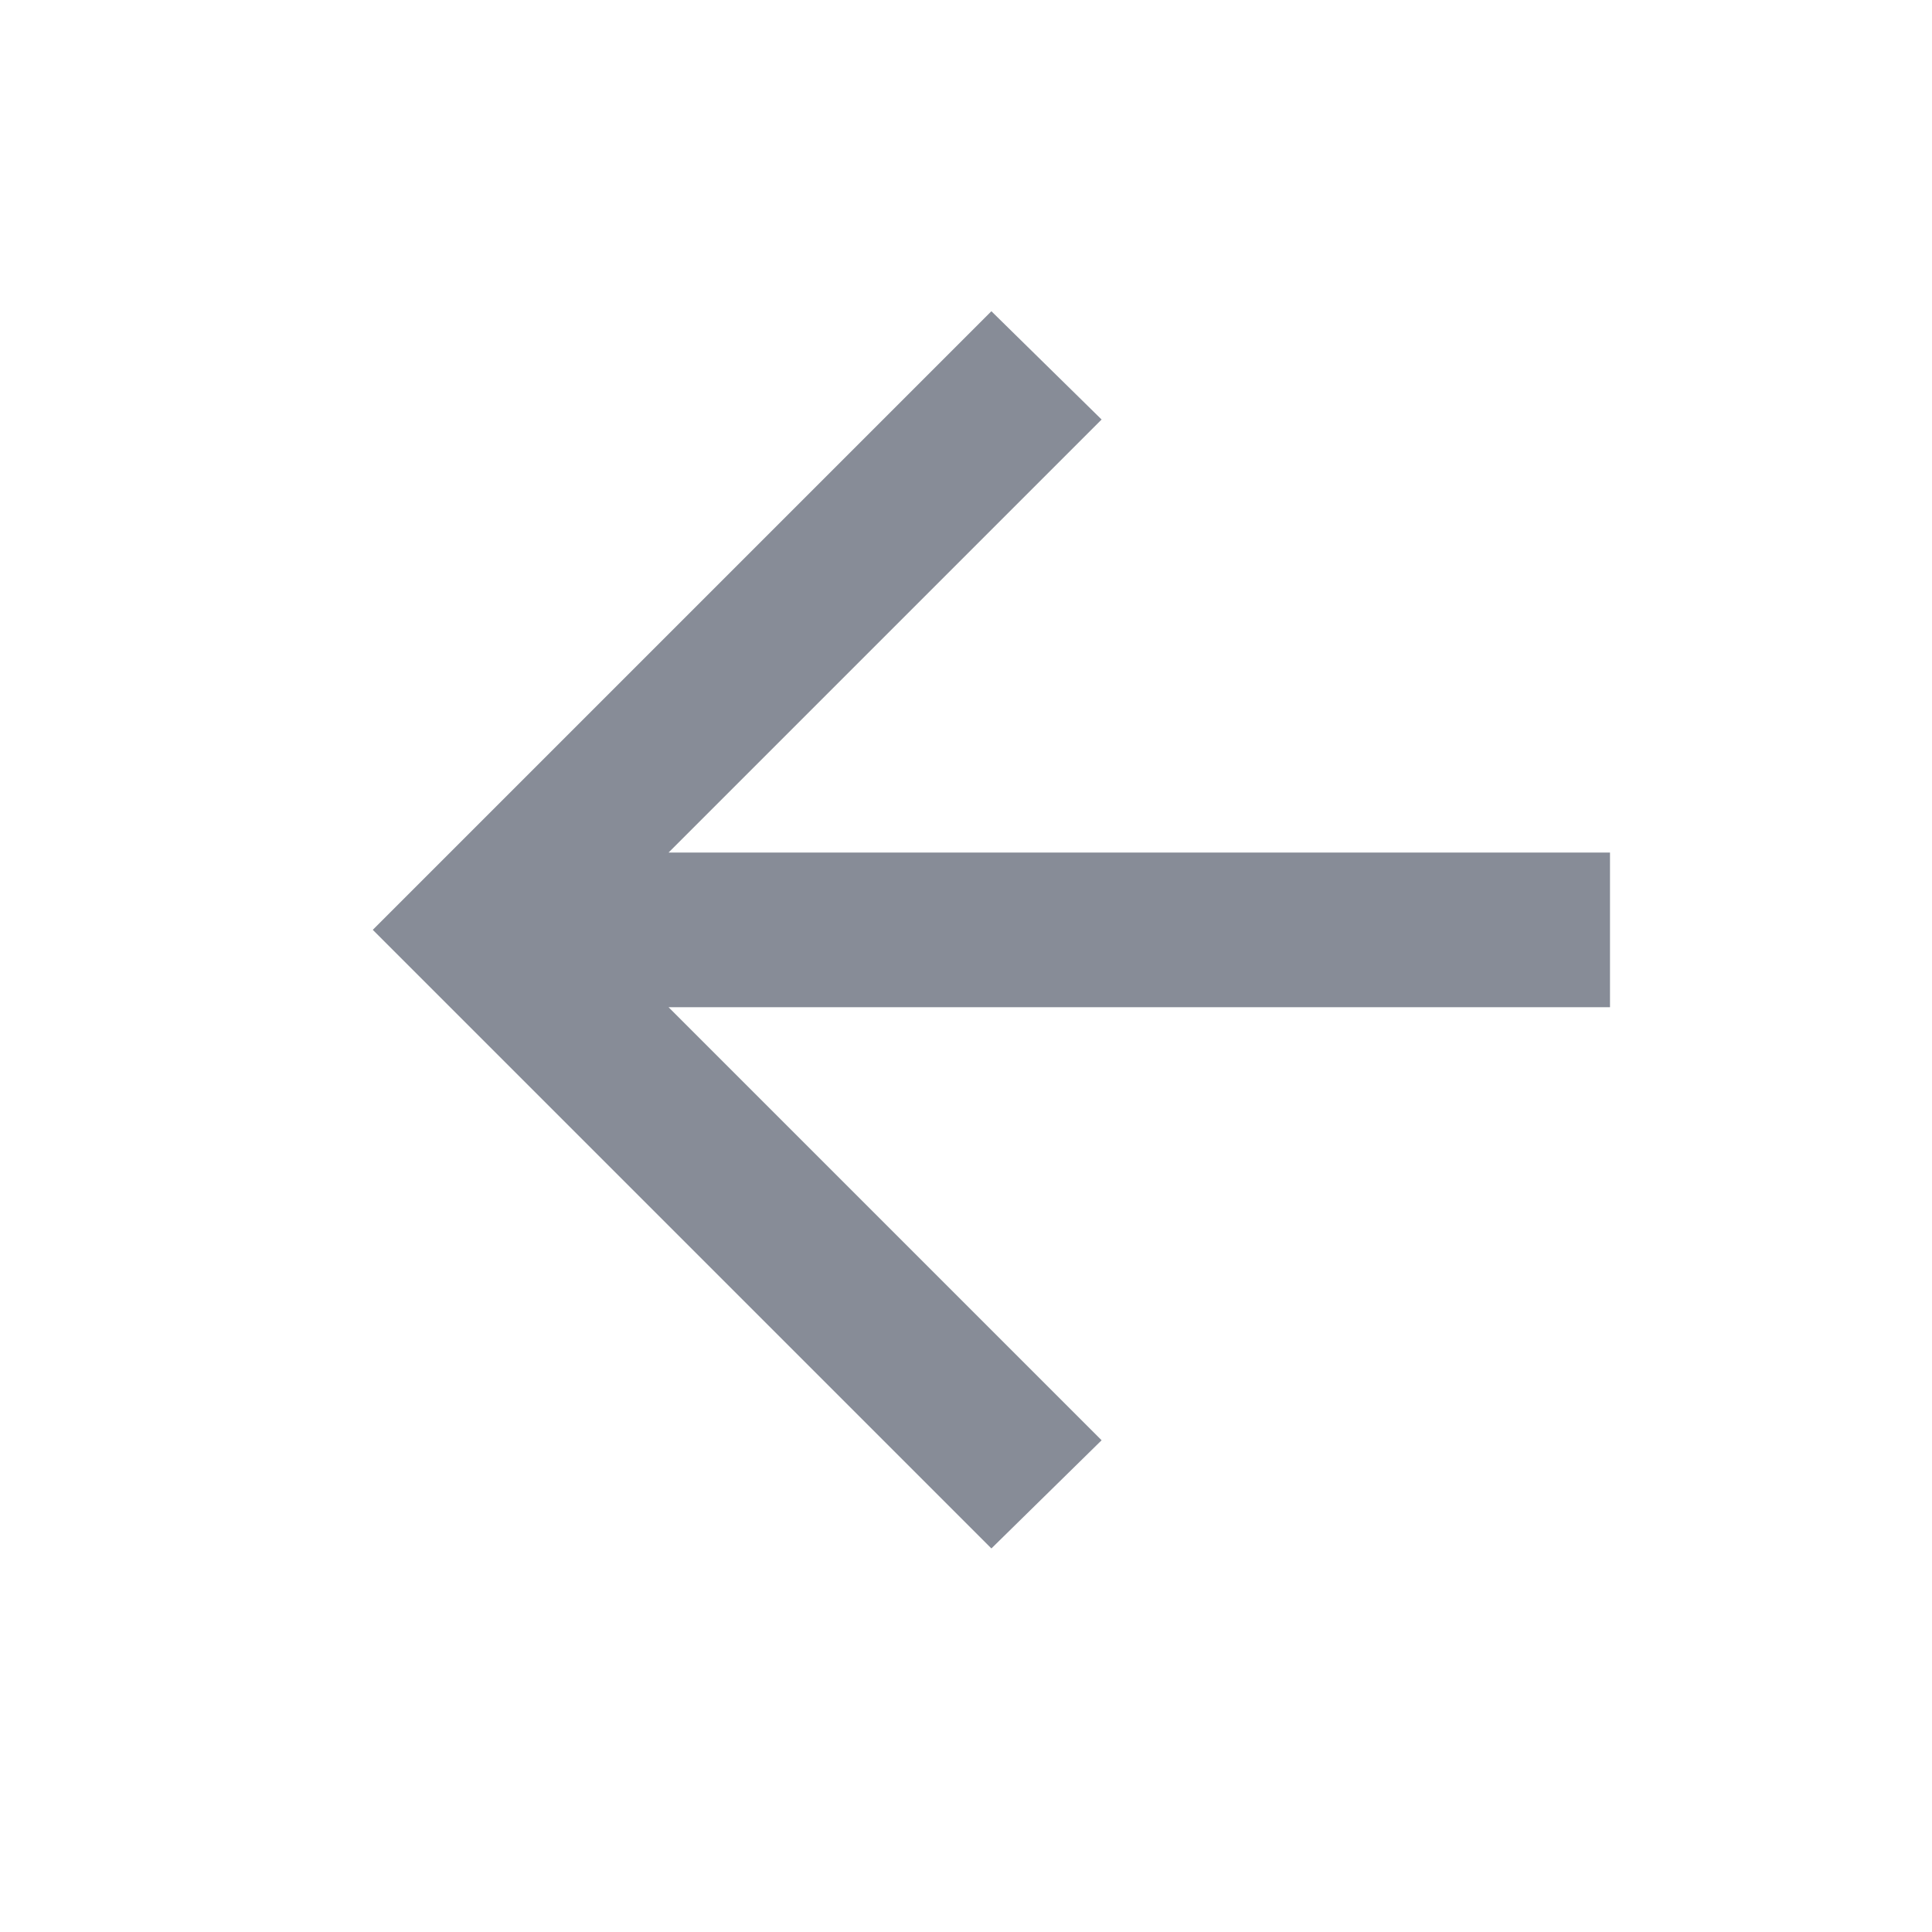 <svg width="21" height="21" viewBox="0 0 21 21" fill="none" xmlns="http://www.w3.org/2000/svg">
<mask id="mask0_1063_4934" style="mask-type:alpha" maskUnits="userSpaceOnUse" x="0" y="0" width="21" height="21">
<rect x="0.69" y="0.021" width="20.172" height="20.172" fill="#D9D9D9"/>
</mask>
<g mask="url(#mask0_1063_4934)">
<path d="M7.267 10.948L11.974 15.655L10.776 16.831L4.052 10.107L10.776 3.383L11.974 4.56L7.267 9.267H17.5V10.948H7.267Z" fill="#878C97"/>
</g>
</svg>

